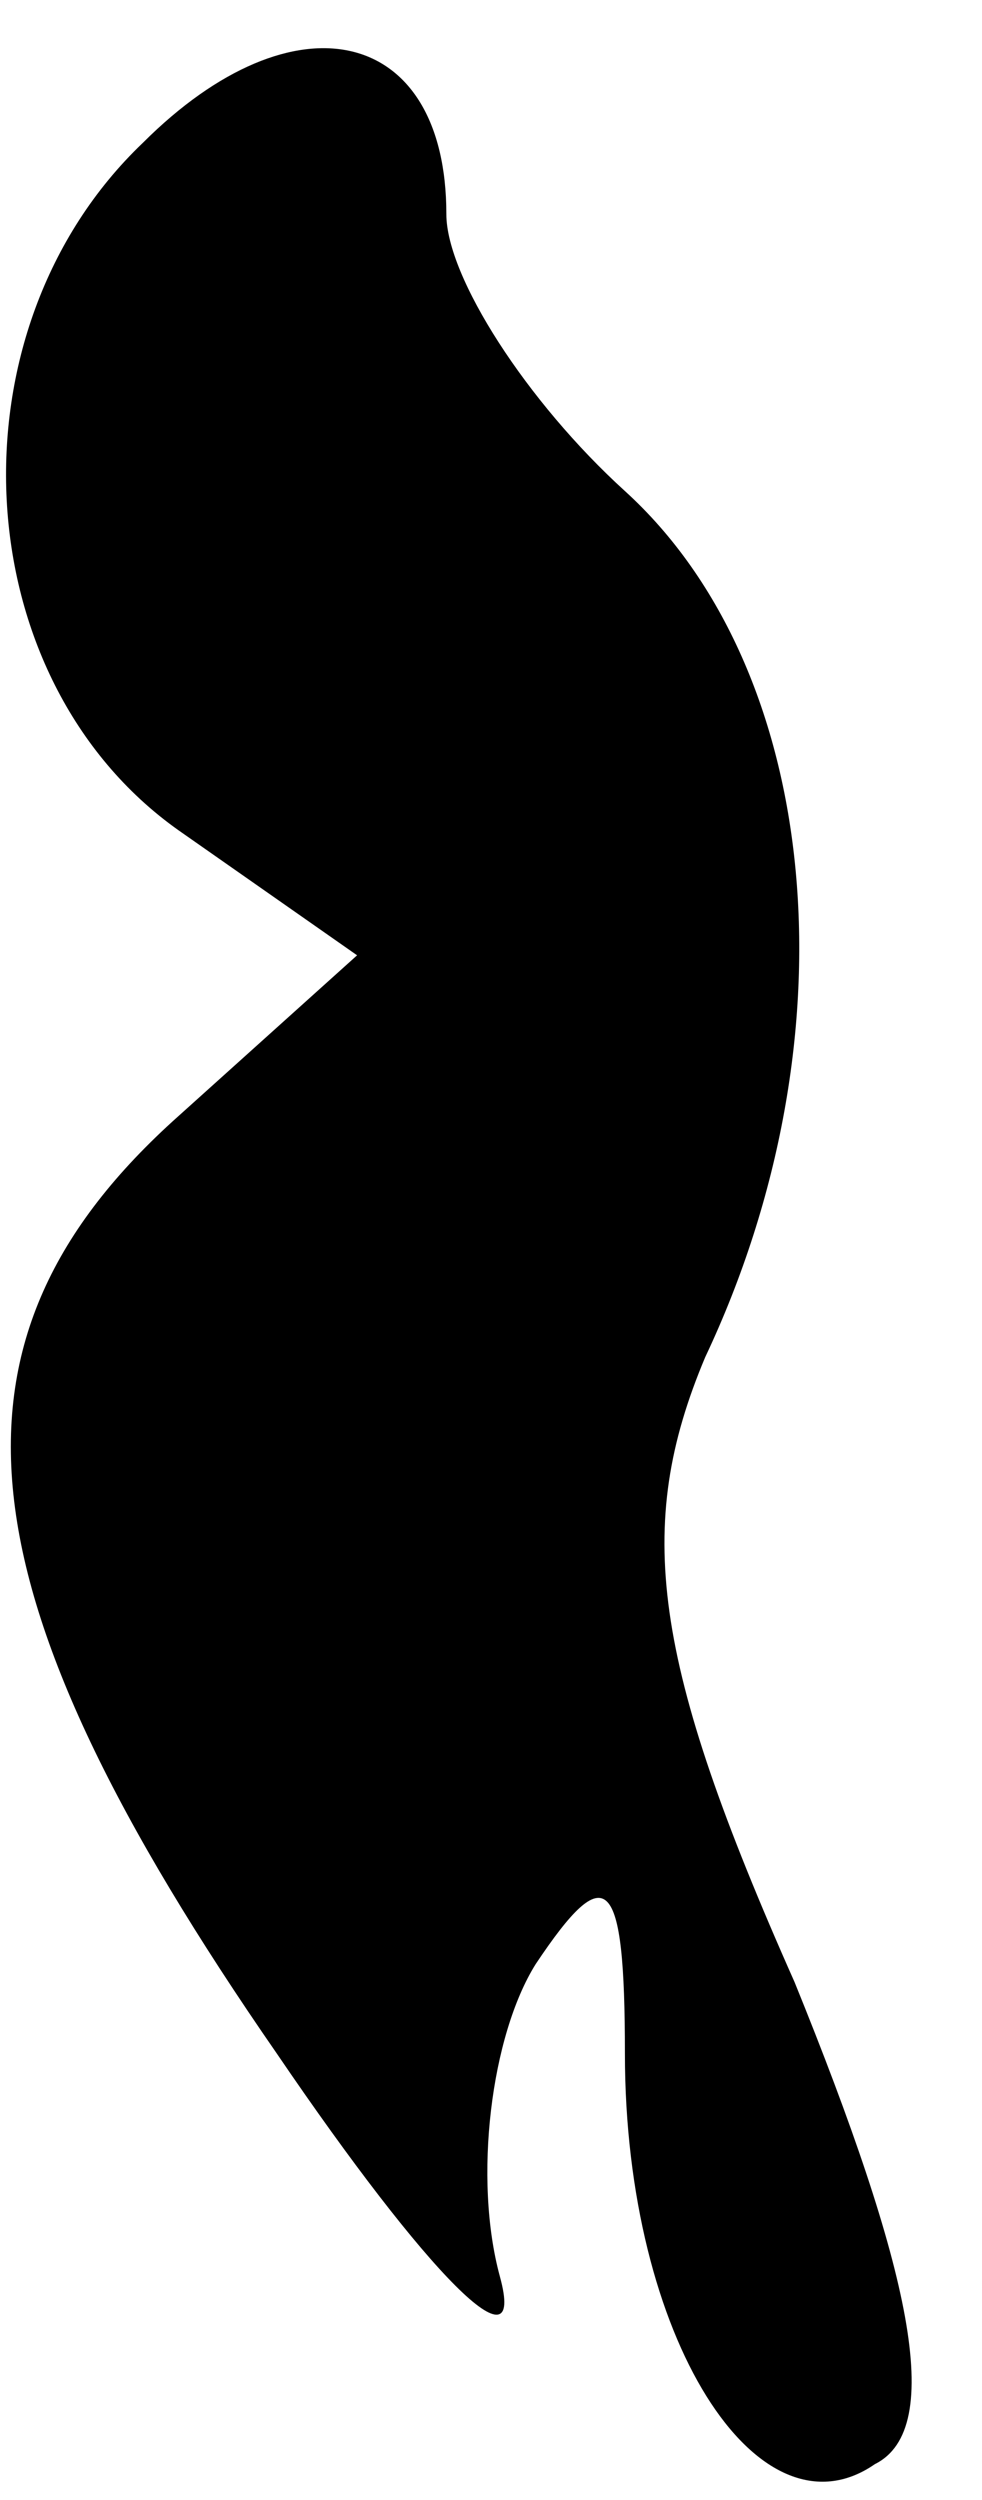 <?xml version="1.0" standalone="no"?>
<!DOCTYPE svg PUBLIC "-//W3C//DTD SVG 20010904//EN"
 "http://www.w3.org/TR/2001/REC-SVG-20010904/DTD/svg10.dtd">
<svg version="1.0" xmlns="http://www.w3.org/2000/svg"
 width="11pt" height="28pt" viewBox="0 0 11 28"
 preserveAspectRatio="xMidYMid meet">
<g transform="translate(0,28) scale(0.1,-0.1)"
fill="#000000" stroke="none">
<path fill="#000000" stroke="none" d="M16 264 c-22 -21 -20 -60 4 -77 l20
-14 -20 -18 c-28 -25 -25 -53 11 -105 17 -25 28 -36 25 -25 -3 11 -1 27 4 35
8 12 10 10 10 -10 0 -32 15 -55 28 -46 8 4 4 22 -9 54 -16 36 -18 51 -10 70
17 36 13 77 -9 97 -11 10 -20 24 -20 31 0 21 -17 25 -34 8z"/>
</g>
</svg>
